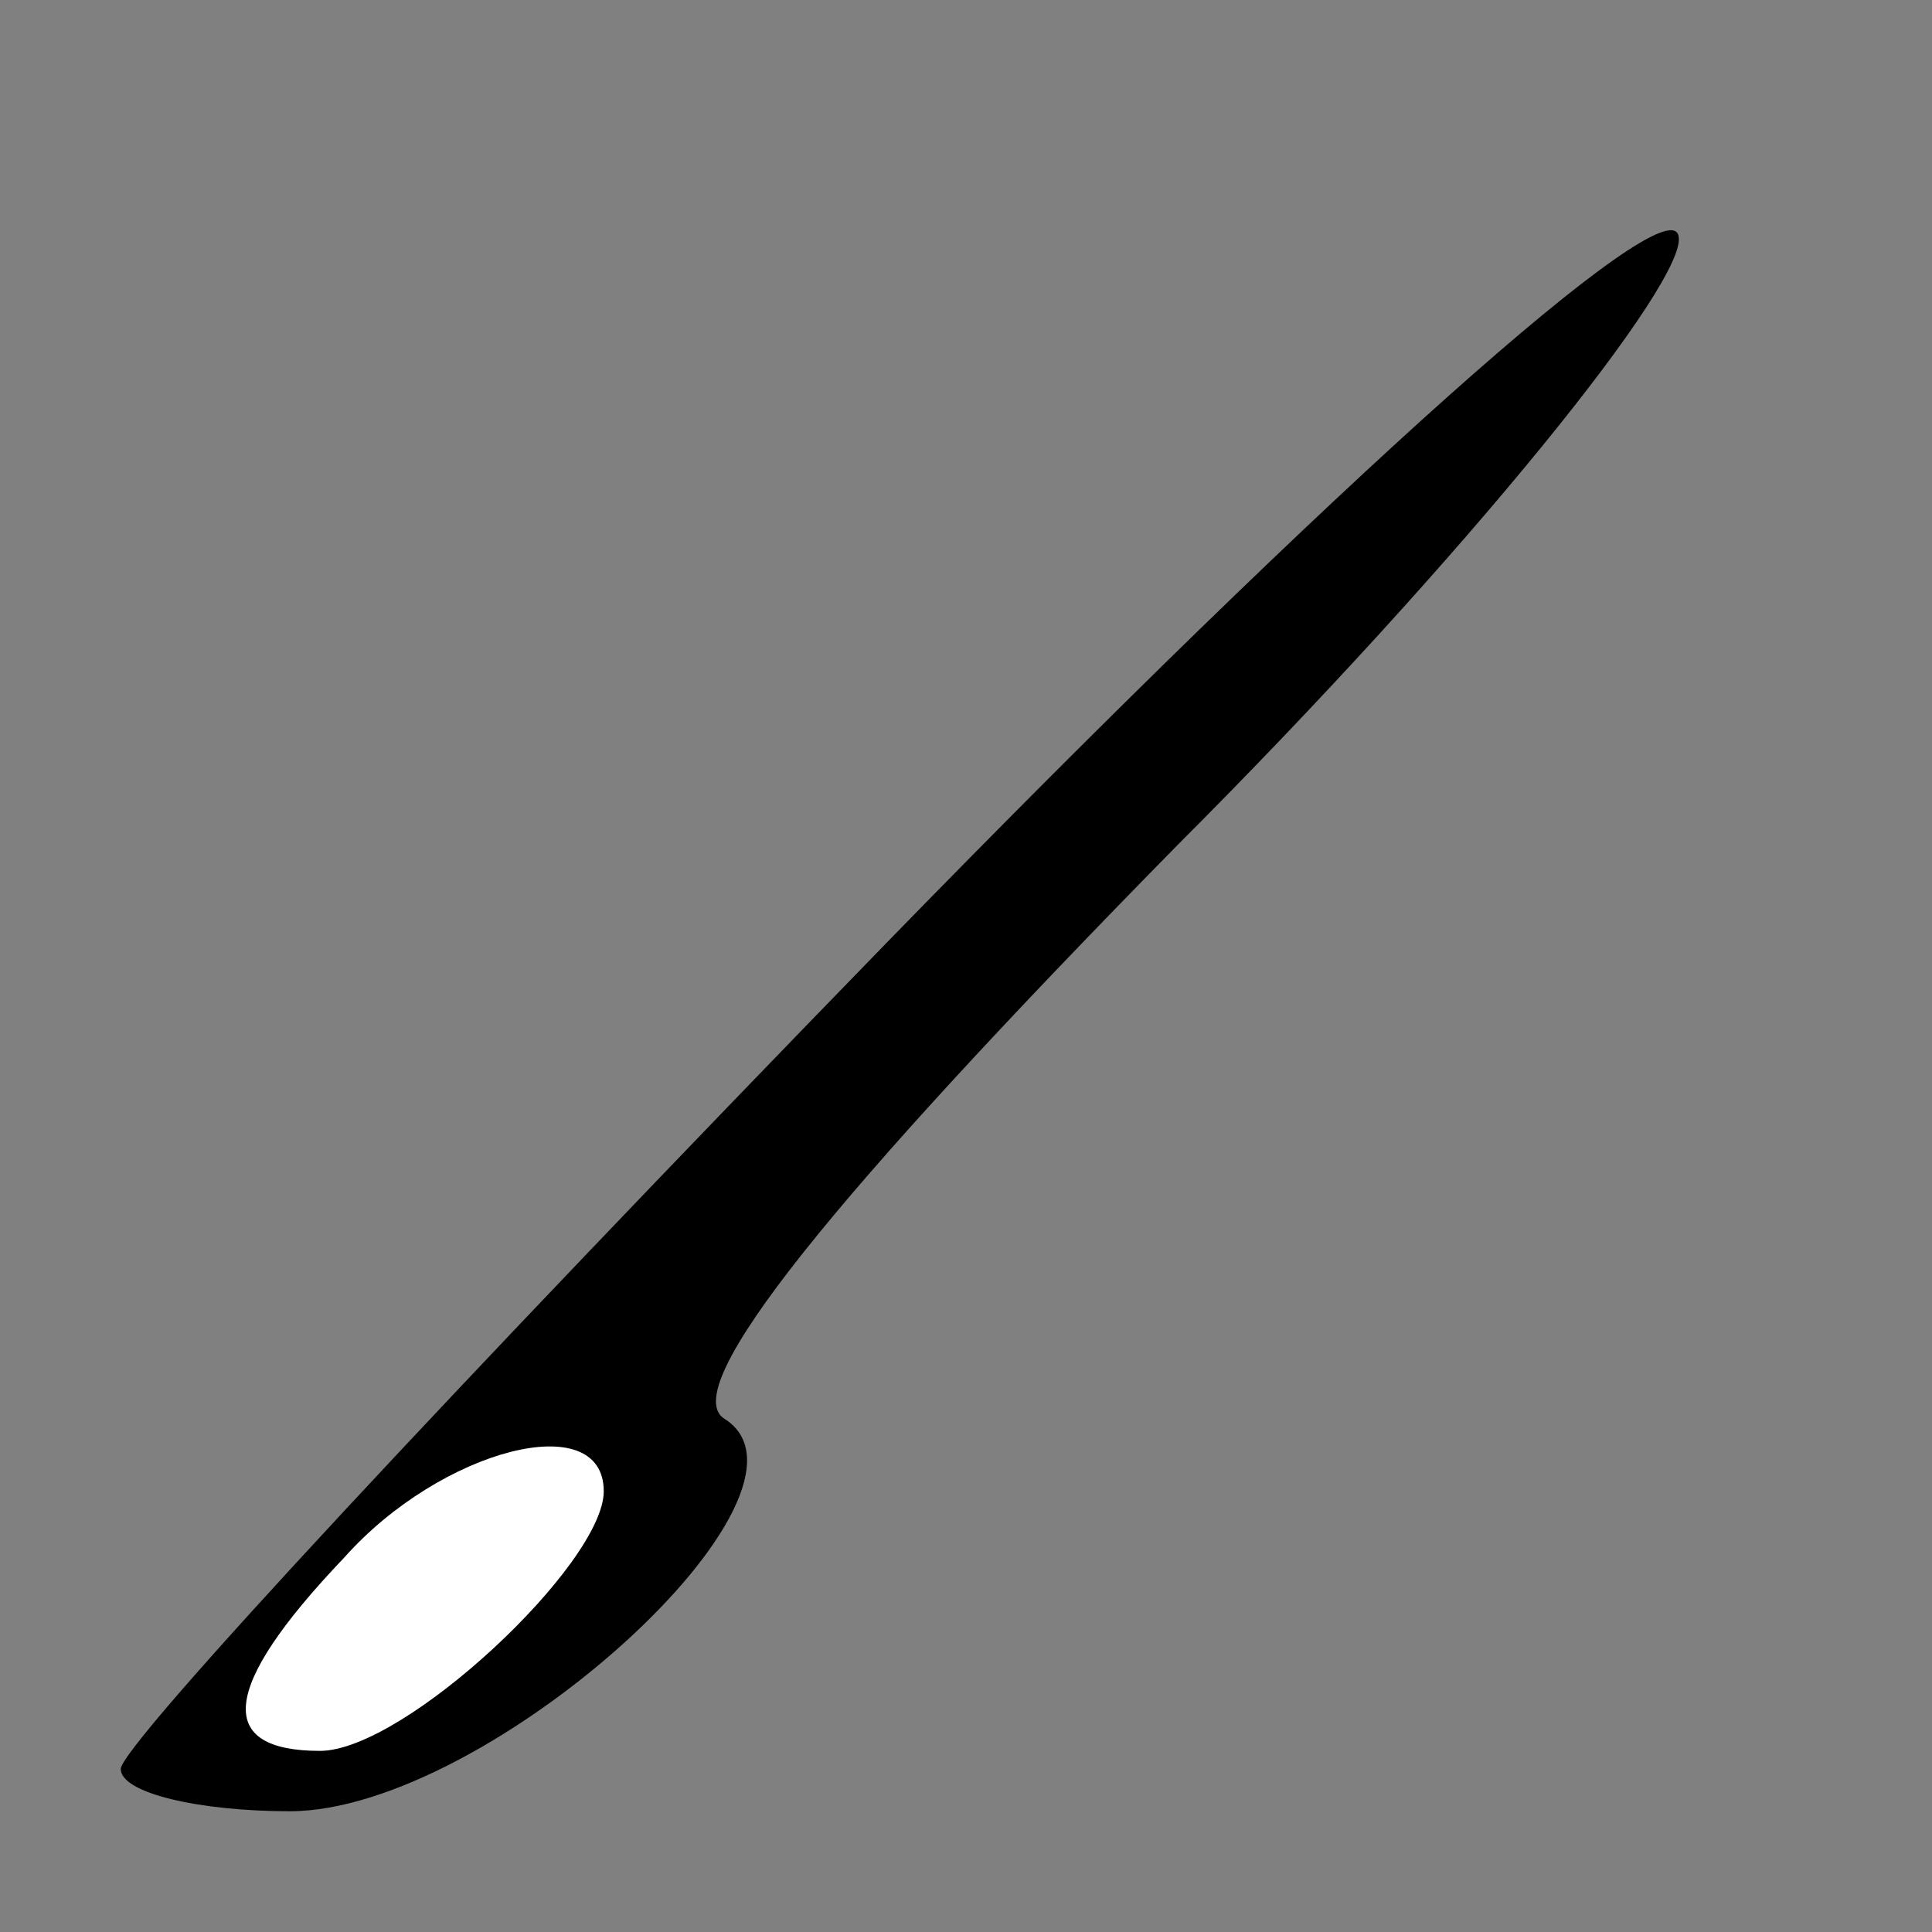 <?xml version="1.0" standalone="no"?>
<!DOCTYPE svg PUBLIC "-//W3C//DTD SVG 20010904//EN"
 "http://www.w3.org/TR/2001/REC-SVG-20010904/DTD/svg10.dtd">
<svg version="1.0" xmlns="http://www.w3.org/2000/svg"
 width="32pt" height="32pt" viewBox="0 0 32 32"
 preserveAspectRatio="xMidYMid meet">
<rect x="0" y="0" width="32" height="32" fill="#808080" stroke="none"/>
<g transform="translate(0,32) scale(0.1,-0.1)"
fill="#000000" stroke="none">
<path fill="#000000" stroke="none" d="M147 164 c-70 -72 -127 -133 -127 -137
0 -4 13 -7 28 -7 33 0 91 53 72 65 -8 5 18 37 75 95 48 48 85 94 83 101 -2 8
-56 -40 -131 -117z"/>
<path fill="#ffffff" stroke="none" d="M100 73 c0 -12 -33 -43 -47 -43 -17 0
-17 10 4 32 16 18 43 25 43 11z"/>
</g>
</svg>
